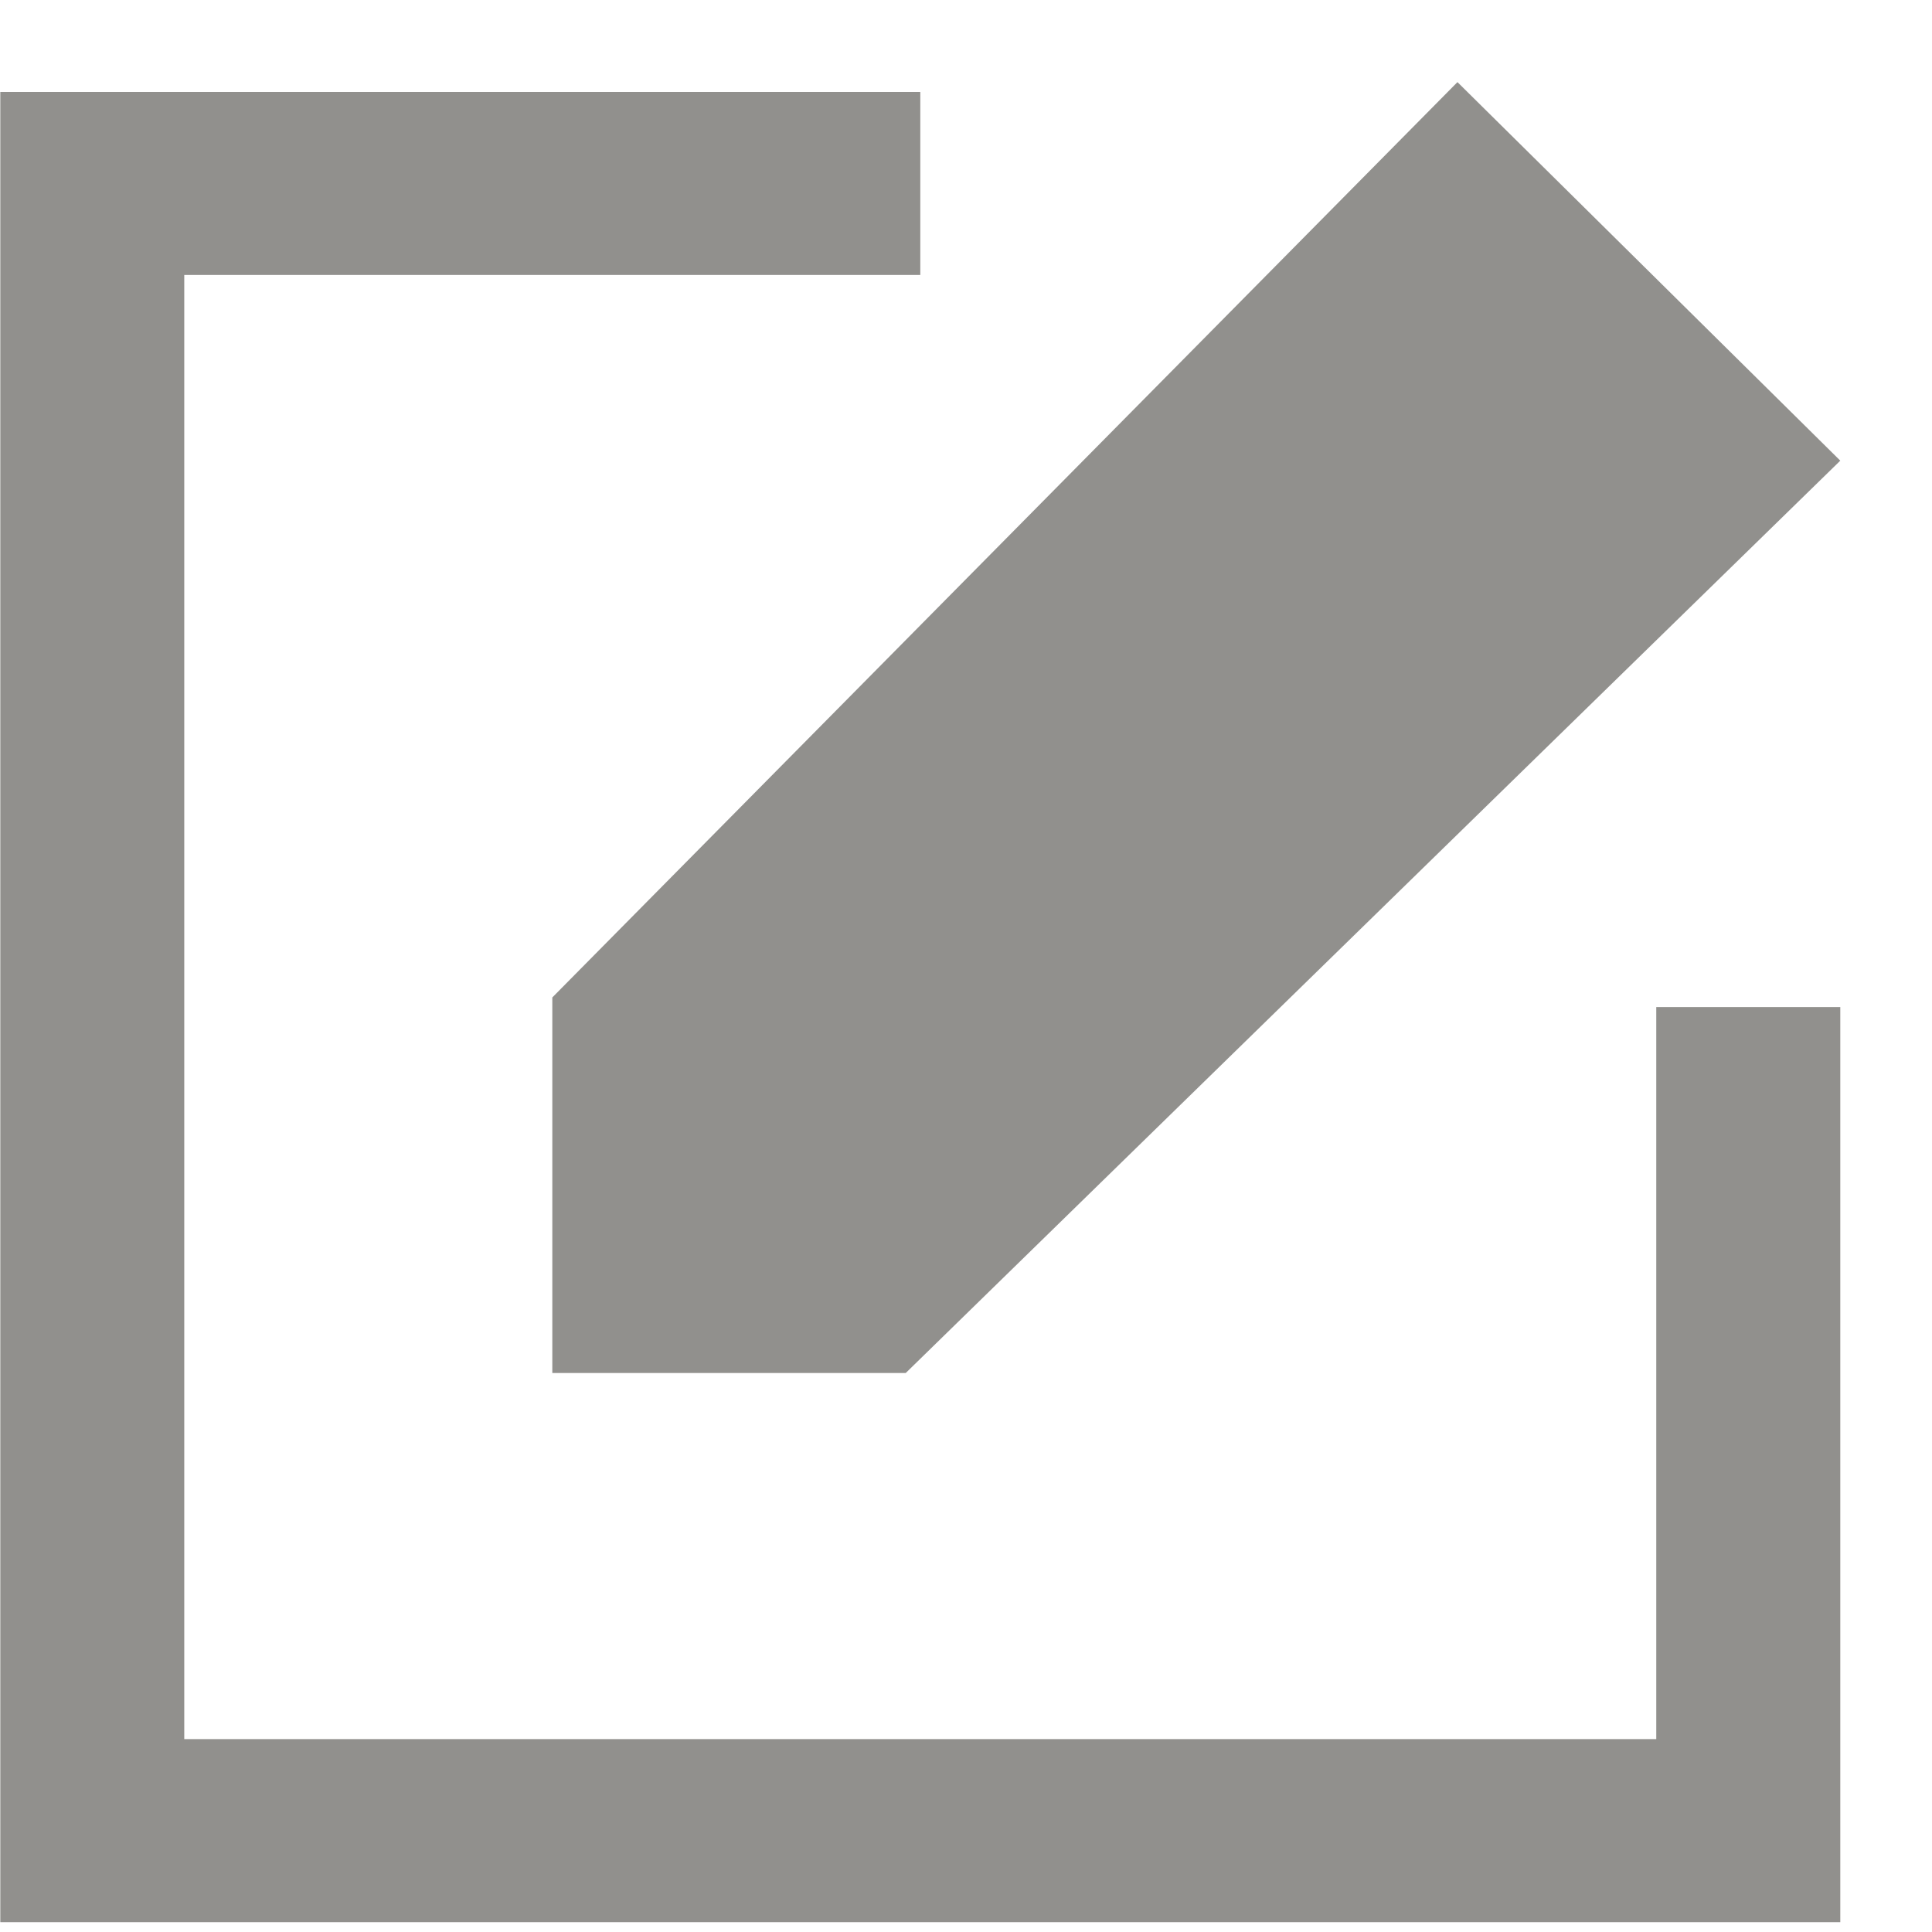 <!-- Generated by IcoMoon.io -->
<svg version="1.1" xmlns="http://www.w3.org/2000/svg" width="32" height="32" viewBox="0 0 32 32">
<title>as-edit-2</title>
<path fill="#91908d" d="M27.433 28.805h-24.381v-24.251h12.191v-3.031h-15.238v30.314h30.476v-15.157h-3.048v12.126zM9.147 16.522l14.993-15.162 6.341 6.27-15.479 15.111h-5.854v-6.22z"></path>
</svg>
